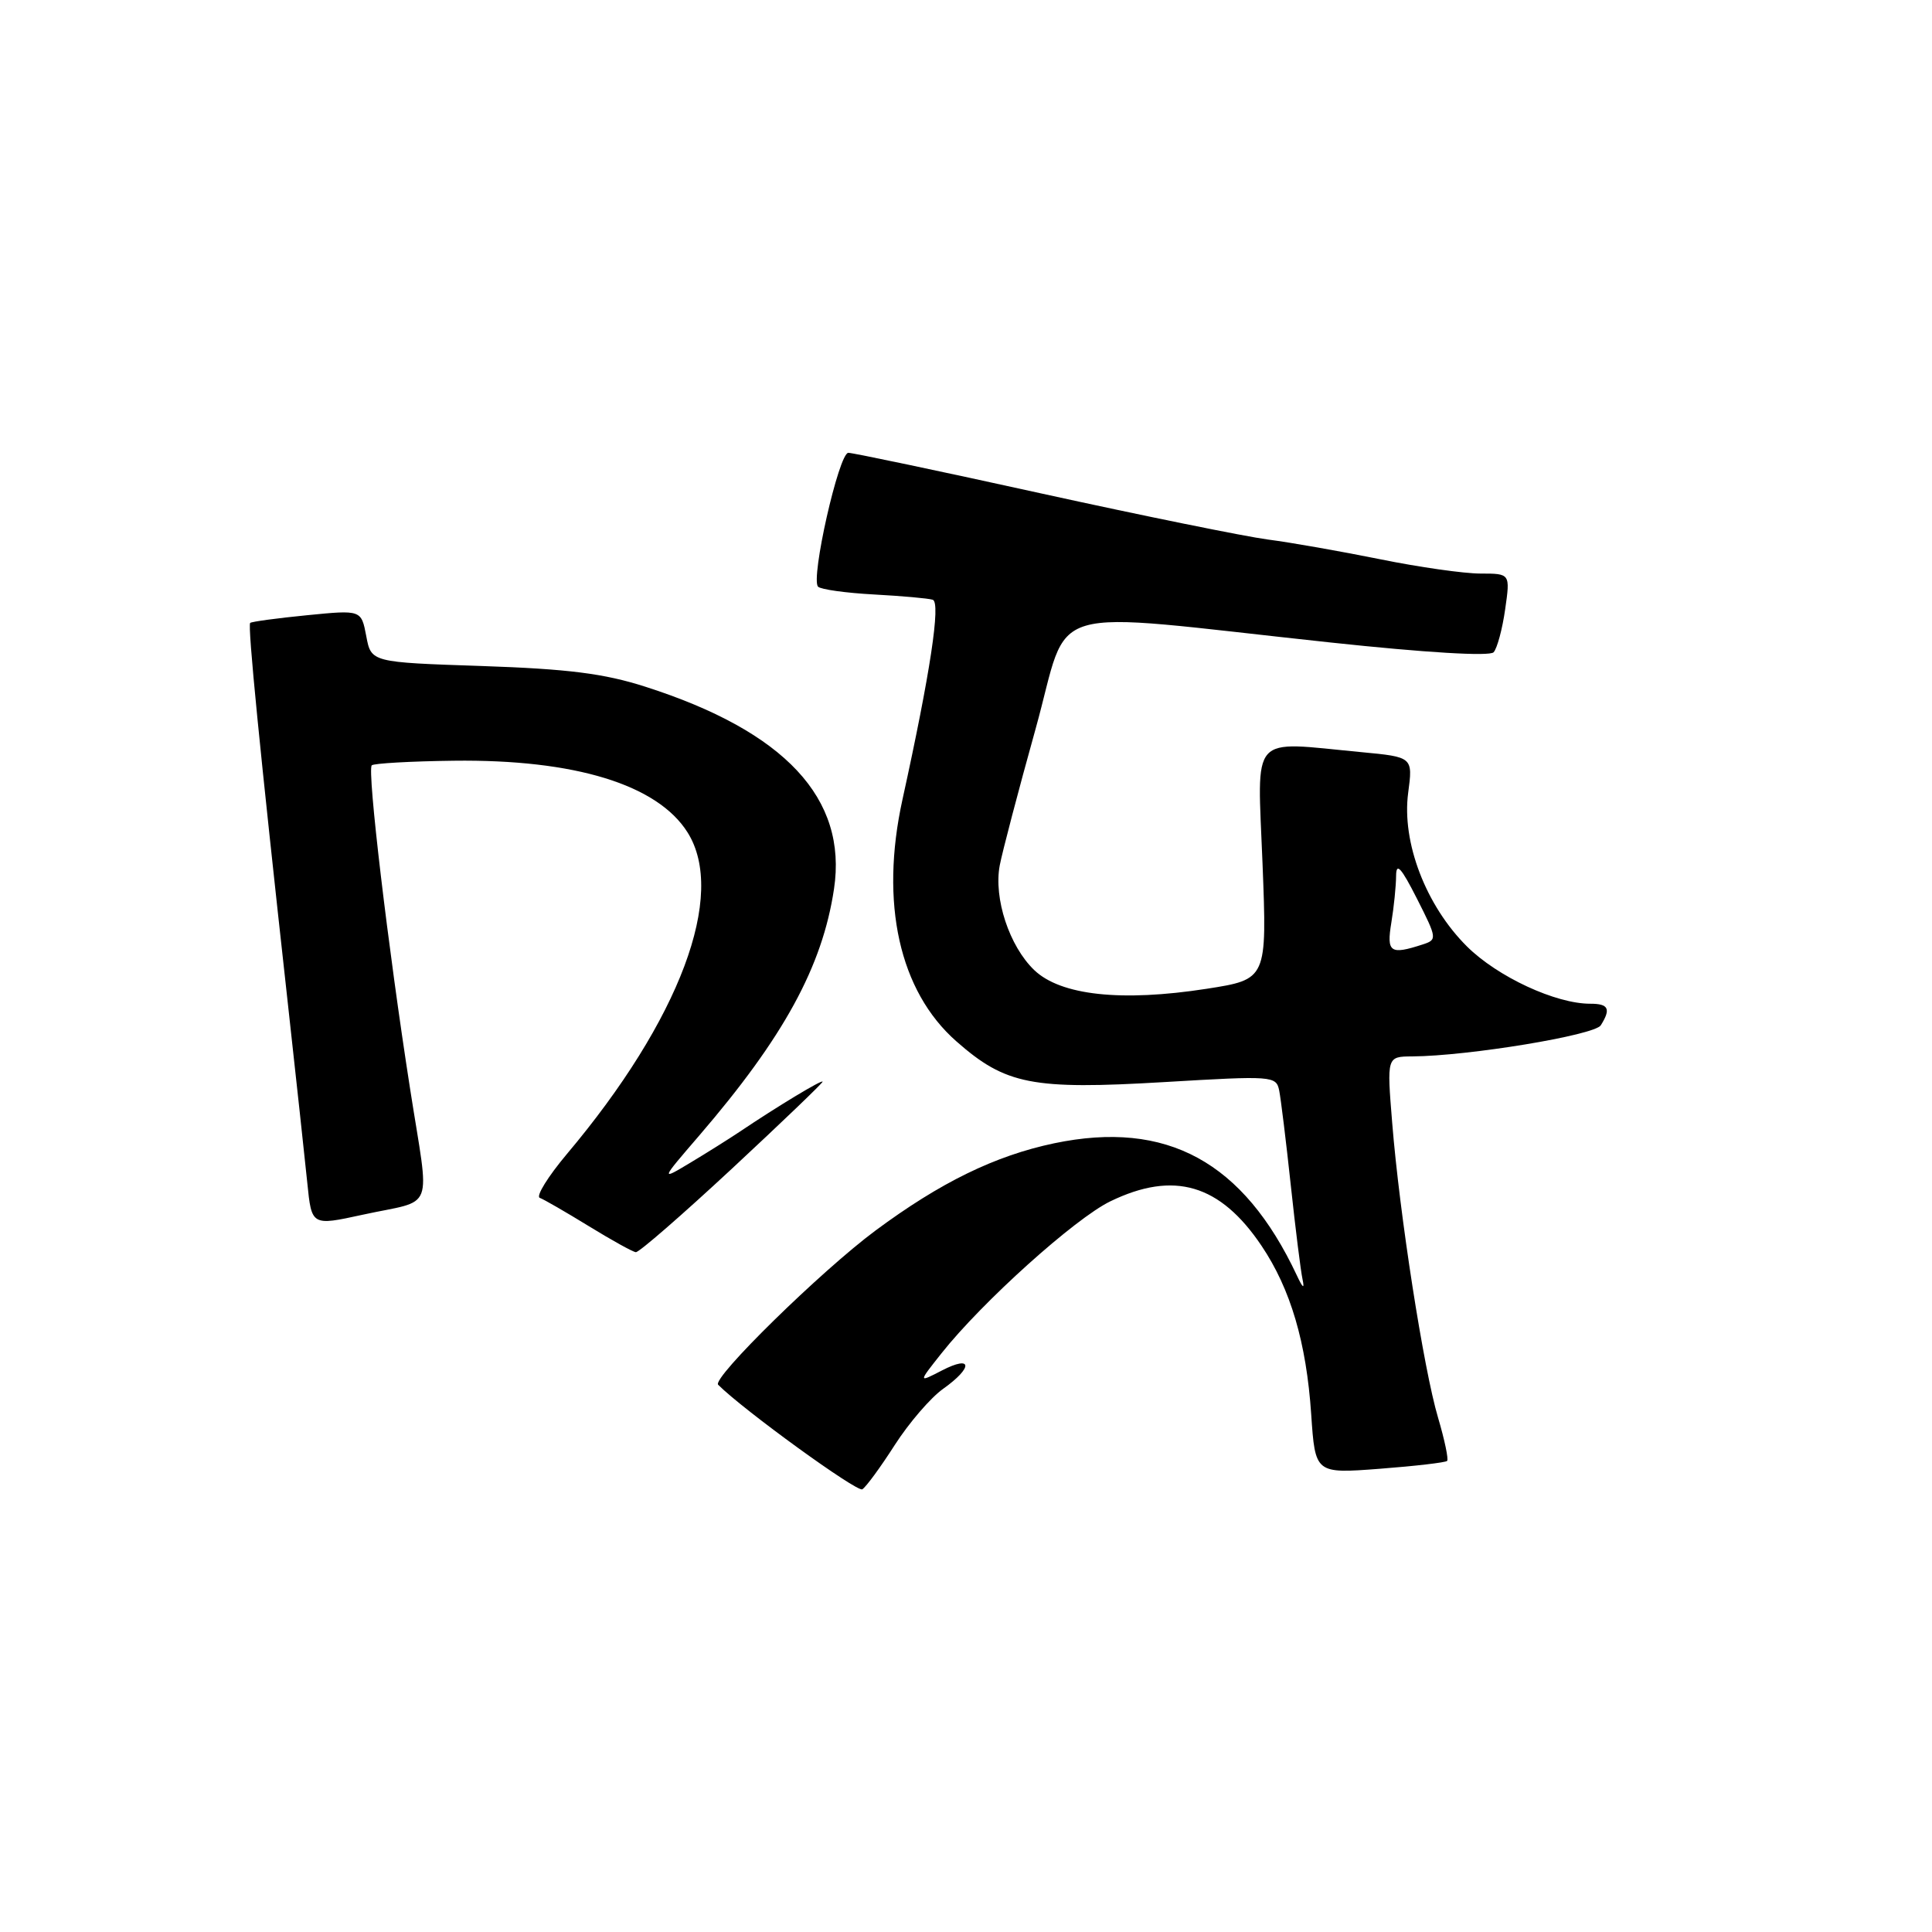 <?xml version="1.0" encoding="UTF-8" standalone="no"?>
<!DOCTYPE svg PUBLIC "-//W3C//DTD SVG 1.1//EN" "http://www.w3.org/Graphics/SVG/1.1/DTD/svg11.dtd" >
<svg xmlns="http://www.w3.org/2000/svg" xmlns:xlink="http://www.w3.org/1999/xlink" version="1.1" viewBox="0 0 256 256">
 <g >
 <path fill="currentColor"
d=" M 118.56 191.47 C 120.43 188.56 123.31 185.20 124.98 184.02 C 128.97 181.18 128.86 179.50 124.82 181.59 C 121.65 183.23 121.65 183.23 124.76 179.31 C 130.13 172.53 142.44 161.45 147.13 159.18 C 155.55 155.10 161.68 156.91 167.17 165.09 C 171.01 170.80 173.10 177.90 173.74 187.39 C 174.27 195.27 174.27 195.27 182.82 194.62 C 187.53 194.26 191.55 193.79 191.75 193.58 C 191.96 193.37 191.42 190.79 190.55 187.85 C 188.64 181.43 185.44 160.88 184.47 148.75 C 183.76 140.00 183.76 140.00 187.13 139.98 C 194.56 139.93 211.28 137.17 212.11 135.86 C 213.48 133.69 213.15 133.00 210.75 133.00 C 206.15 133.02 198.43 129.43 194.38 125.41 C 188.93 119.99 185.72 111.60 186.59 105.06 C 187.22 100.31 187.22 100.31 180.36 99.66 C 165.42 98.25 166.61 96.91 167.29 114.39 C 167.89 129.77 167.89 129.77 159.88 131.02 C 148.60 132.77 140.55 131.90 137.04 128.54 C 133.74 125.37 131.65 119.04 132.47 114.67 C 132.80 112.93 134.93 104.80 137.21 96.62 C 141.97 79.55 137.21 80.95 176.27 85.13 C 188.97 86.49 197.38 86.99 197.91 86.43 C 198.38 85.92 199.07 83.36 199.44 80.75 C 200.12 76.00 200.12 76.00 196.17 76.00 C 194.00 76.00 188.01 75.15 182.86 74.10 C 177.71 73.06 171.03 71.88 168.00 71.49 C 164.97 71.09 151.47 68.35 138.00 65.39 C 124.53 62.42 113.01 60.00 112.41 60.00 C 111.15 60.00 107.38 76.72 108.40 77.74 C 108.77 78.11 112.10 78.57 115.79 78.77 C 119.48 78.97 122.99 79.28 123.59 79.47 C 124.68 79.81 123.27 89.17 119.58 105.95 C 116.57 119.67 119.16 131.33 126.72 137.98 C 133.25 143.73 136.76 144.42 154.30 143.38 C 168.65 142.53 169.10 142.56 169.50 144.50 C 169.72 145.60 170.41 151.22 171.03 157.00 C 171.65 162.78 172.35 168.40 172.59 169.50 C 172.88 170.87 172.64 170.71 171.84 169.00 C 164.75 153.91 154.60 148.38 139.69 151.49 C 131.85 153.14 124.63 156.66 116.00 163.06 C 108.83 168.38 94.29 182.62 95.16 183.49 C 98.51 186.84 113.57 197.76 114.26 197.34 C 114.76 197.03 116.69 194.39 118.56 191.47 Z  M 97.00 154.84 C 103.60 148.70 109.00 143.52 109.00 143.33 C 109.00 142.98 102.95 146.64 98.00 149.97 C 96.62 150.89 93.70 152.73 91.50 154.05 C 87.50 156.45 87.50 156.45 92.64 150.48 C 103.83 137.47 108.97 128.08 110.51 117.79 C 112.31 105.80 104.01 96.91 85.50 90.99 C 80.04 89.24 75.28 88.64 63.84 88.25 C 49.18 87.76 49.18 87.76 48.53 84.28 C 47.87 80.81 47.87 80.81 40.69 81.52 C 36.73 81.91 33.34 82.37 33.15 82.54 C 32.80 82.87 34.41 99.26 38.09 132.50 C 39.24 142.95 40.43 153.86 40.72 156.75 C 41.29 162.43 41.30 162.43 48.00 160.97 C 57.80 158.82 56.95 161.06 54.34 144.28 C 51.42 125.59 48.63 102.03 49.26 101.41 C 49.52 101.15 54.41 100.87 60.12 100.80 C 76.16 100.60 87.11 103.96 91.10 110.29 C 96.31 118.55 90.09 135.13 75.11 152.92 C 72.60 155.91 70.99 158.51 71.52 158.72 C 72.06 158.92 74.97 160.60 78.00 162.46 C 81.03 164.32 83.84 165.88 84.25 165.92 C 84.66 165.97 90.39 160.98 97.00 154.84 Z  M 184.36 122.25 C 184.70 120.19 184.98 117.41 184.99 116.07 C 185.00 114.22 185.65 114.93 187.75 119.07 C 190.43 124.36 190.45 124.52 188.50 125.15 C 184.20 126.55 183.71 126.20 184.36 122.25 Z "/>
</g>
</svg>